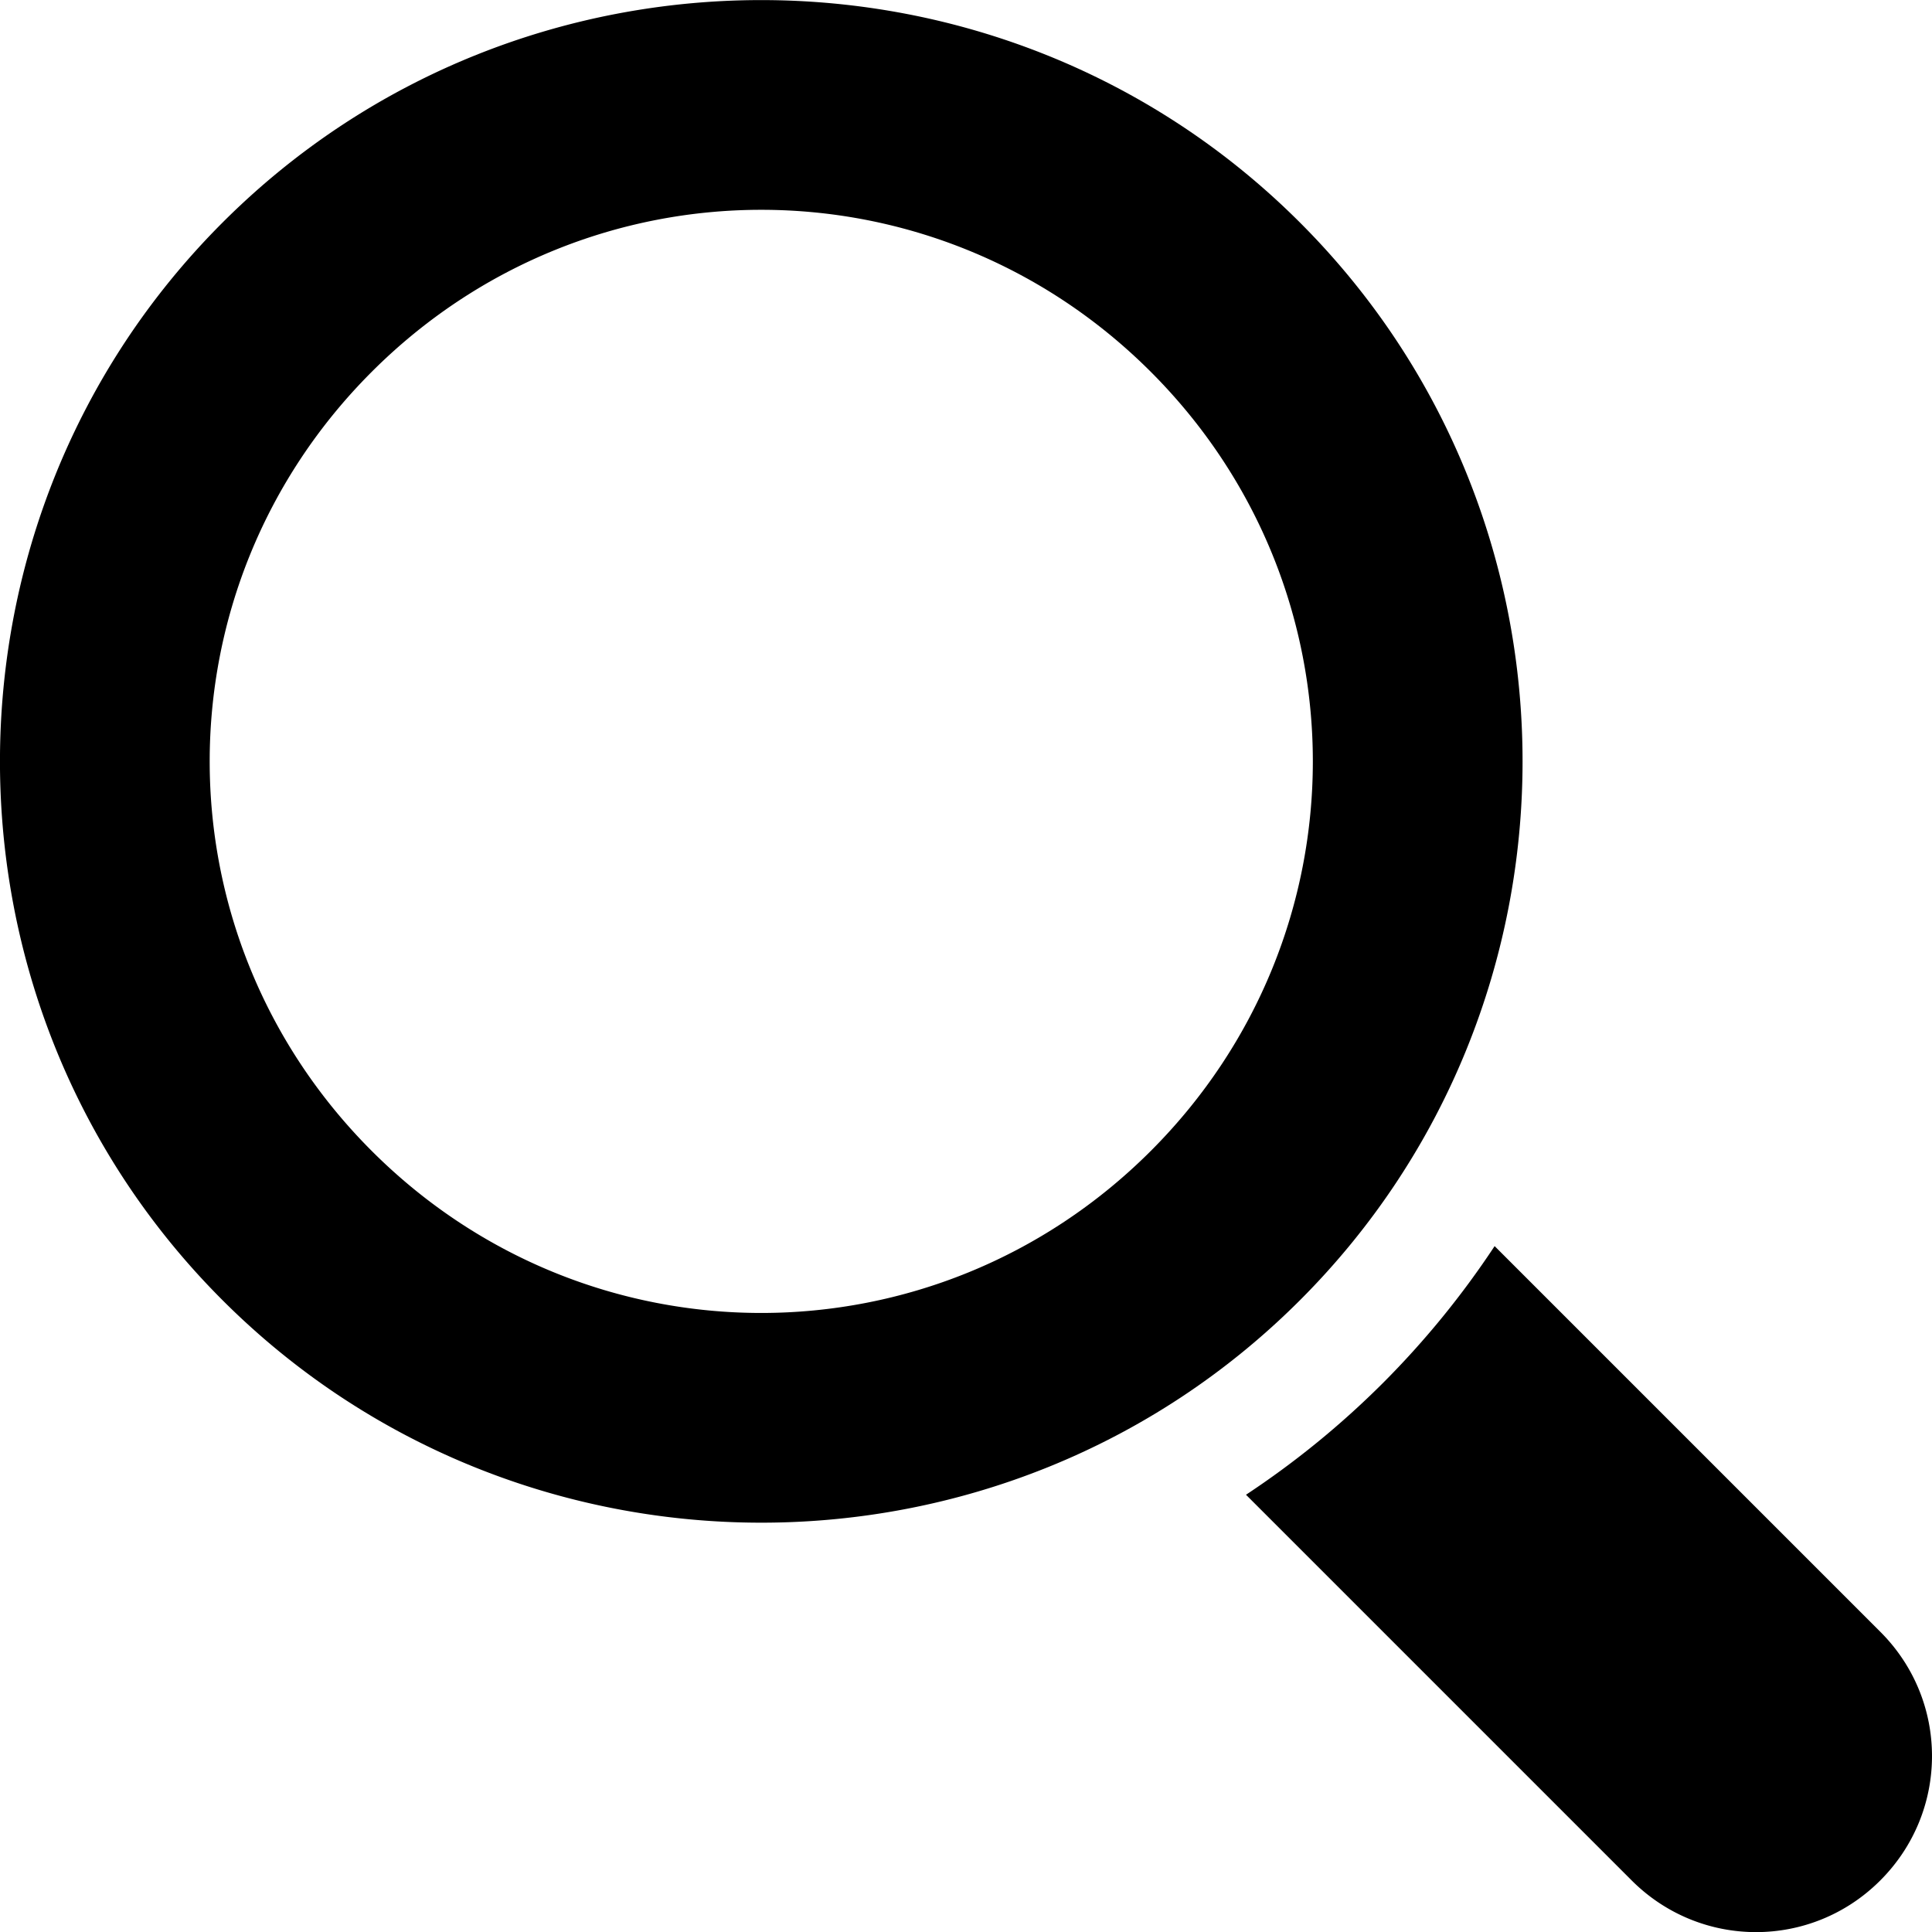 <?xml version="1.0" encoding="UTF-8" standalone="no"?>
<svg
   xmlns:dc="http://purl.org/dc/elements/1.1/"
   xmlns:cc="http://creativecommons.org/ns#"
   xmlns:rdf="http://www.w3.org/1999/02/22-rdf-syntax-ns#"
   xmlns:svg="http://www.w3.org/2000/svg"
   xmlns="http://www.w3.org/2000/svg"
   xmlns:sodipodi="http://sodipodi.sourceforge.net/DTD/sodipodi-0.dtd"
   xmlns:inkscape="http://www.inkscape.org/namespaces/inkscape"
   sodipodi:docname="magnifying-glass.svg"
   width="16.481"
   height="16.481"
   viewBox="0 0 16.481 16.481"
   version="1.1"
   id="svg8"
   inkscape:version="1.0 (4035a4f, 2020-05-01)">
  <defs
     id="defs2" />
  <sodipodi:namedview
     inkscape:window-maximized="1"
     inkscape:window-y="0"
     inkscape:window-x="0"
     inkscape:window-height="933"
     inkscape:window-width="1500"
     inkscape:pagecheckerboard="true"
     inkscape:document-rotation="0"
     id="base"
     pagecolor="#ffffff"
     bordercolor="#666666"
     borderopacity="1.0"
     inkscape:pageopacity="0.0"
     inkscape:pageshadow="2"
     inkscape:zoom="34.924197"
     inkscape:cx="8.2404976"
     inkscape:cy="8.240489"
     inkscape:document-units="px"
     inkscape:current-layer="layer1"
     showgrid="false"
     units="px"
     width="1100px"
     inkscape:showpageshadow="false" />
  <g
     transform="translate(-217.474,-428.902)"
     inkscape:label="Layer 1"
     inkscape:groupmode="layer"
     id="layer1">
    <path
       id="rect1114"
       d="m 230.224,439.532 a 7.5,7.5 0 0 1 -0.953,1.168 7.5,7.5 0 0 1 -1.168,0.953 l 3.29,3.29 c 0.588,0.588 1.534,0.588 2.121,0 0.588,-0.588 0.588,-1.534 0,-2.121 z m -10.852,-8.731 c -2.531,2.531 -2.531,6.662 1e-5,9.192 2.531,2.531 6.662,2.531 9.192,0 2.531,-2.531 2.531,-6.662 0,-9.192 -2.531,-2.531 -6.662,-2.531 -9.192,0 z m 1.273,1.273 c 1.843,-1.843 4.803,-1.843 6.646,0 1.843,1.843 1.843,4.803 0,6.646 -1.843,1.843 -4.803,1.843 -6.646,0 -1.843,-1.843 -1.843,-4.803 10e-6,-6.646 z" />
  </g>
</svg>
